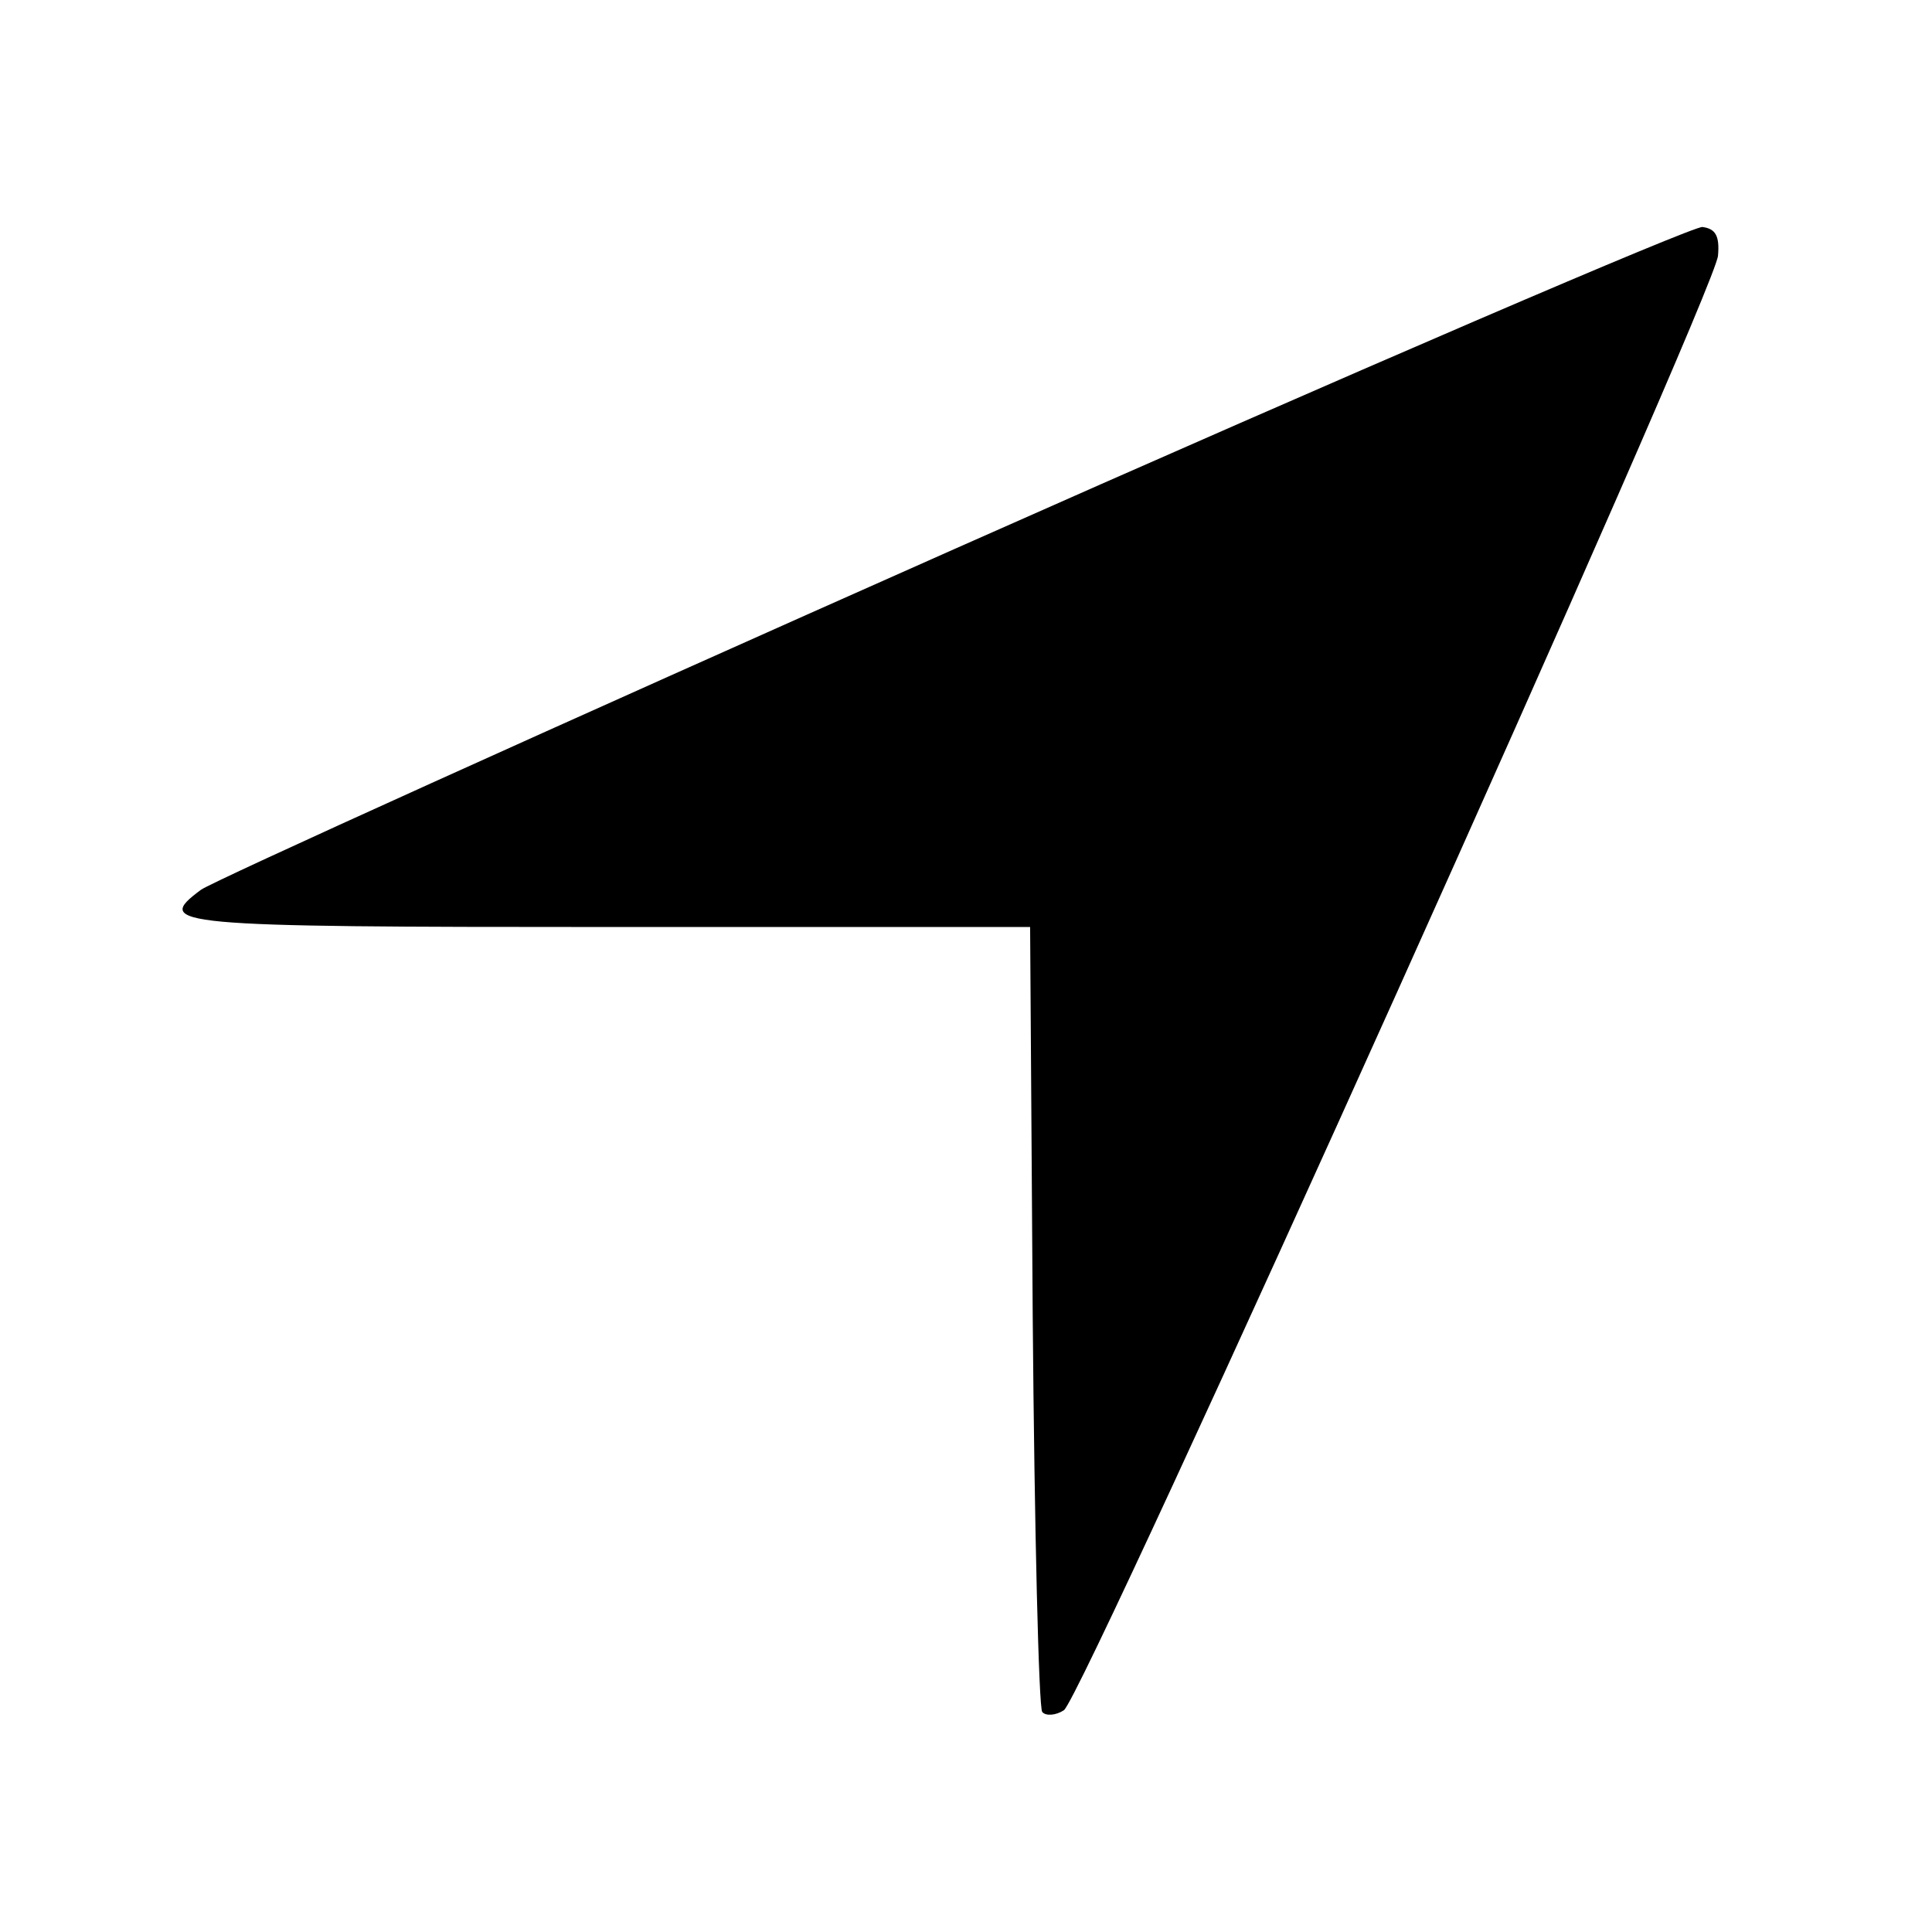<?xml version="1.0" standalone="no"?>
<!DOCTYPE svg PUBLIC "-//W3C//DTD SVG 20010904//EN"
 "http://www.w3.org/TR/2001/REC-SVG-20010904/DTD/svg10.dtd">
<svg version="1.0" xmlns="http://www.w3.org/2000/svg"
 width="223pt" height="223pt" viewBox="0 0 223 223"
 preserveAspectRatio="xMidYMid meet">

<g transform="translate(0,223) scale(0.1,-0.1)"
fill="#000000" stroke="none">
<path d="M1101 1596 c-464 -206 -855 -383 -869 -393 -55 -41 -37 -43 473 -43
l484 0 3 -449 c2 -247 7 -453 11 -457 4 -5 16 -4 25 2 22 14 753 1639 755
1679 2 23 -3 31 -18 33 -11 1 -400 -166 -864 -372z"/>
</g>
</svg>
